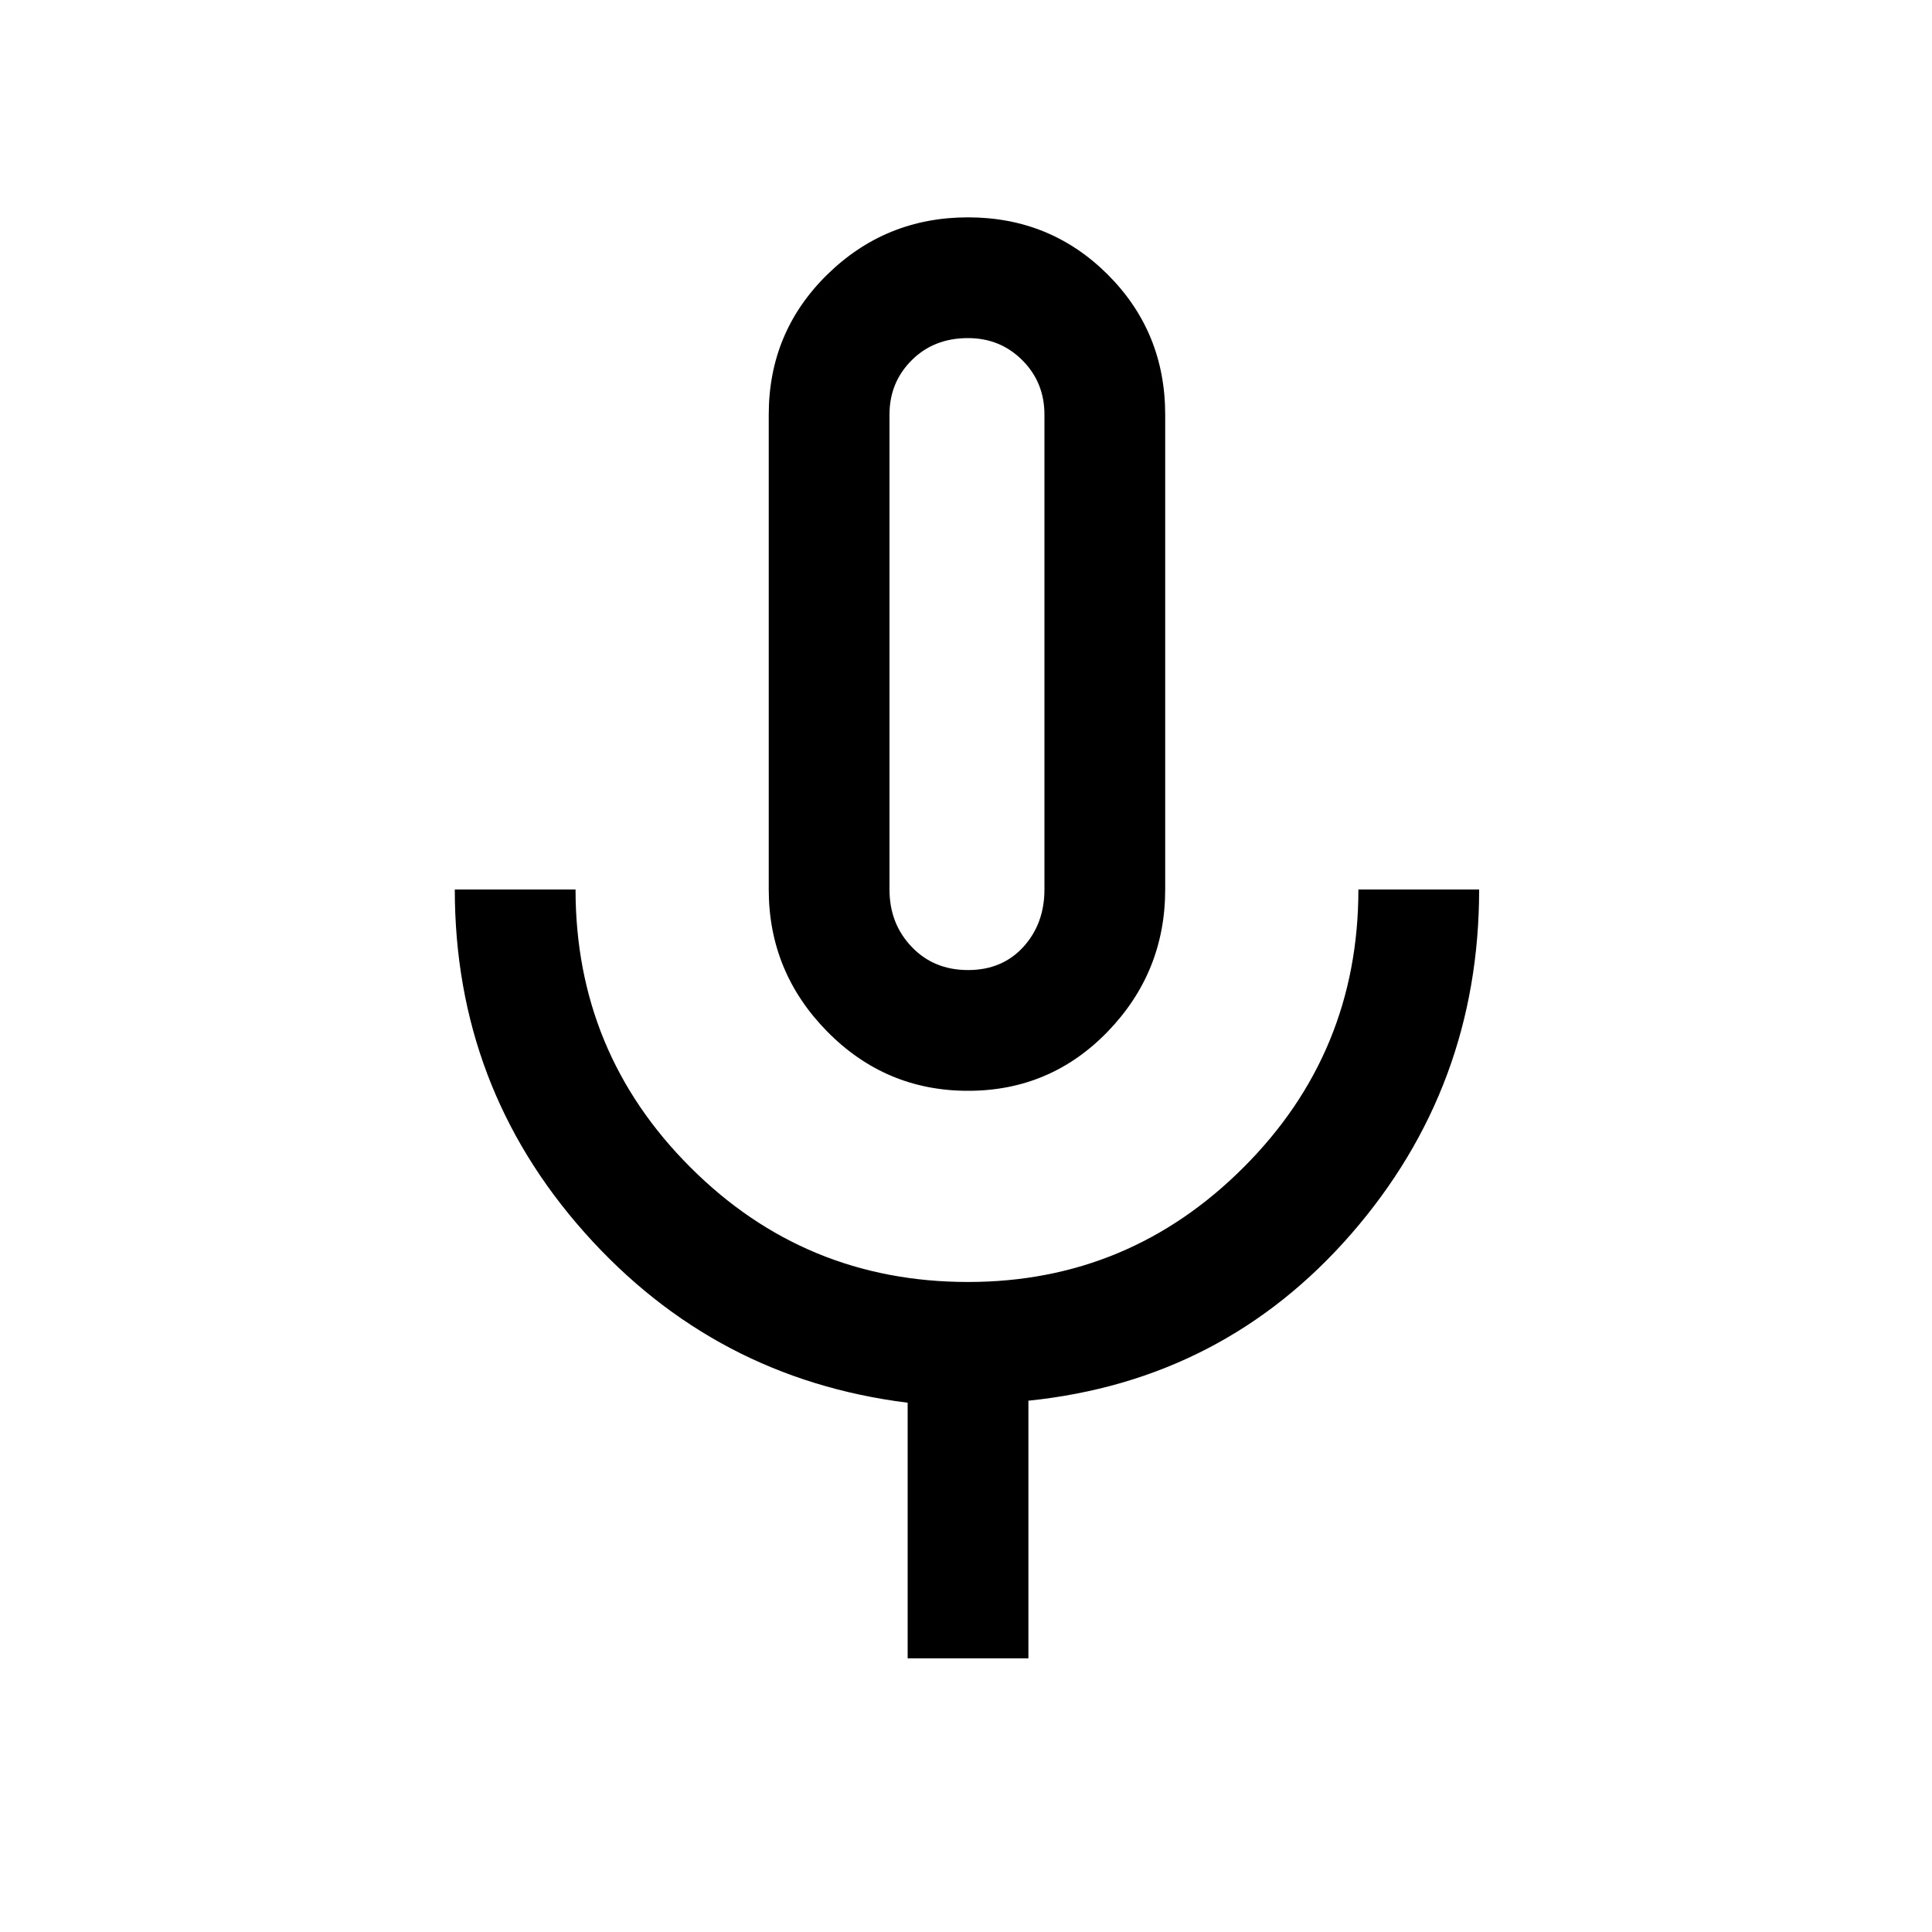 <svg xmlns="http://www.w3.org/2000/svg" height="20" width="20"><path d="M10.021 11.292Q9.167 11.292 8.562 10.677Q7.958 10.062 7.958 9.208V4.292Q7.958 3.438 8.562 2.844Q9.167 2.25 10.021 2.25Q10.875 2.25 11.469 2.844Q12.062 3.438 12.062 4.292V9.208Q12.062 10.062 11.469 10.677Q10.875 11.292 10.021 11.292ZM10.021 6.771Q10.021 6.771 10.021 6.771Q10.021 6.771 10.021 6.771Q10.021 6.771 10.021 6.771Q10.021 6.771 10.021 6.771Q10.021 6.771 10.021 6.771Q10.021 6.771 10.021 6.771Q10.021 6.771 10.021 6.771Q10.021 6.771 10.021 6.771ZM9.396 17.167V14.521Q7.396 14.271 6.052 12.76Q4.708 11.25 4.708 9.208H5.958Q5.958 10.896 7.146 12.083Q8.333 13.271 10.021 13.271Q11.688 13.271 12.875 12.083Q14.062 10.896 14.062 9.208H15.312Q15.312 11.25 13.99 12.771Q12.667 14.292 10.646 14.5V17.167ZM10.021 10.042Q10.375 10.042 10.594 9.802Q10.812 9.562 10.812 9.208V4.292Q10.812 3.958 10.583 3.729Q10.354 3.5 10.021 3.5Q9.667 3.5 9.438 3.729Q9.208 3.958 9.208 4.292V9.208Q9.208 9.562 9.438 9.802Q9.667 10.042 10.021 10.042Z"/></svg>